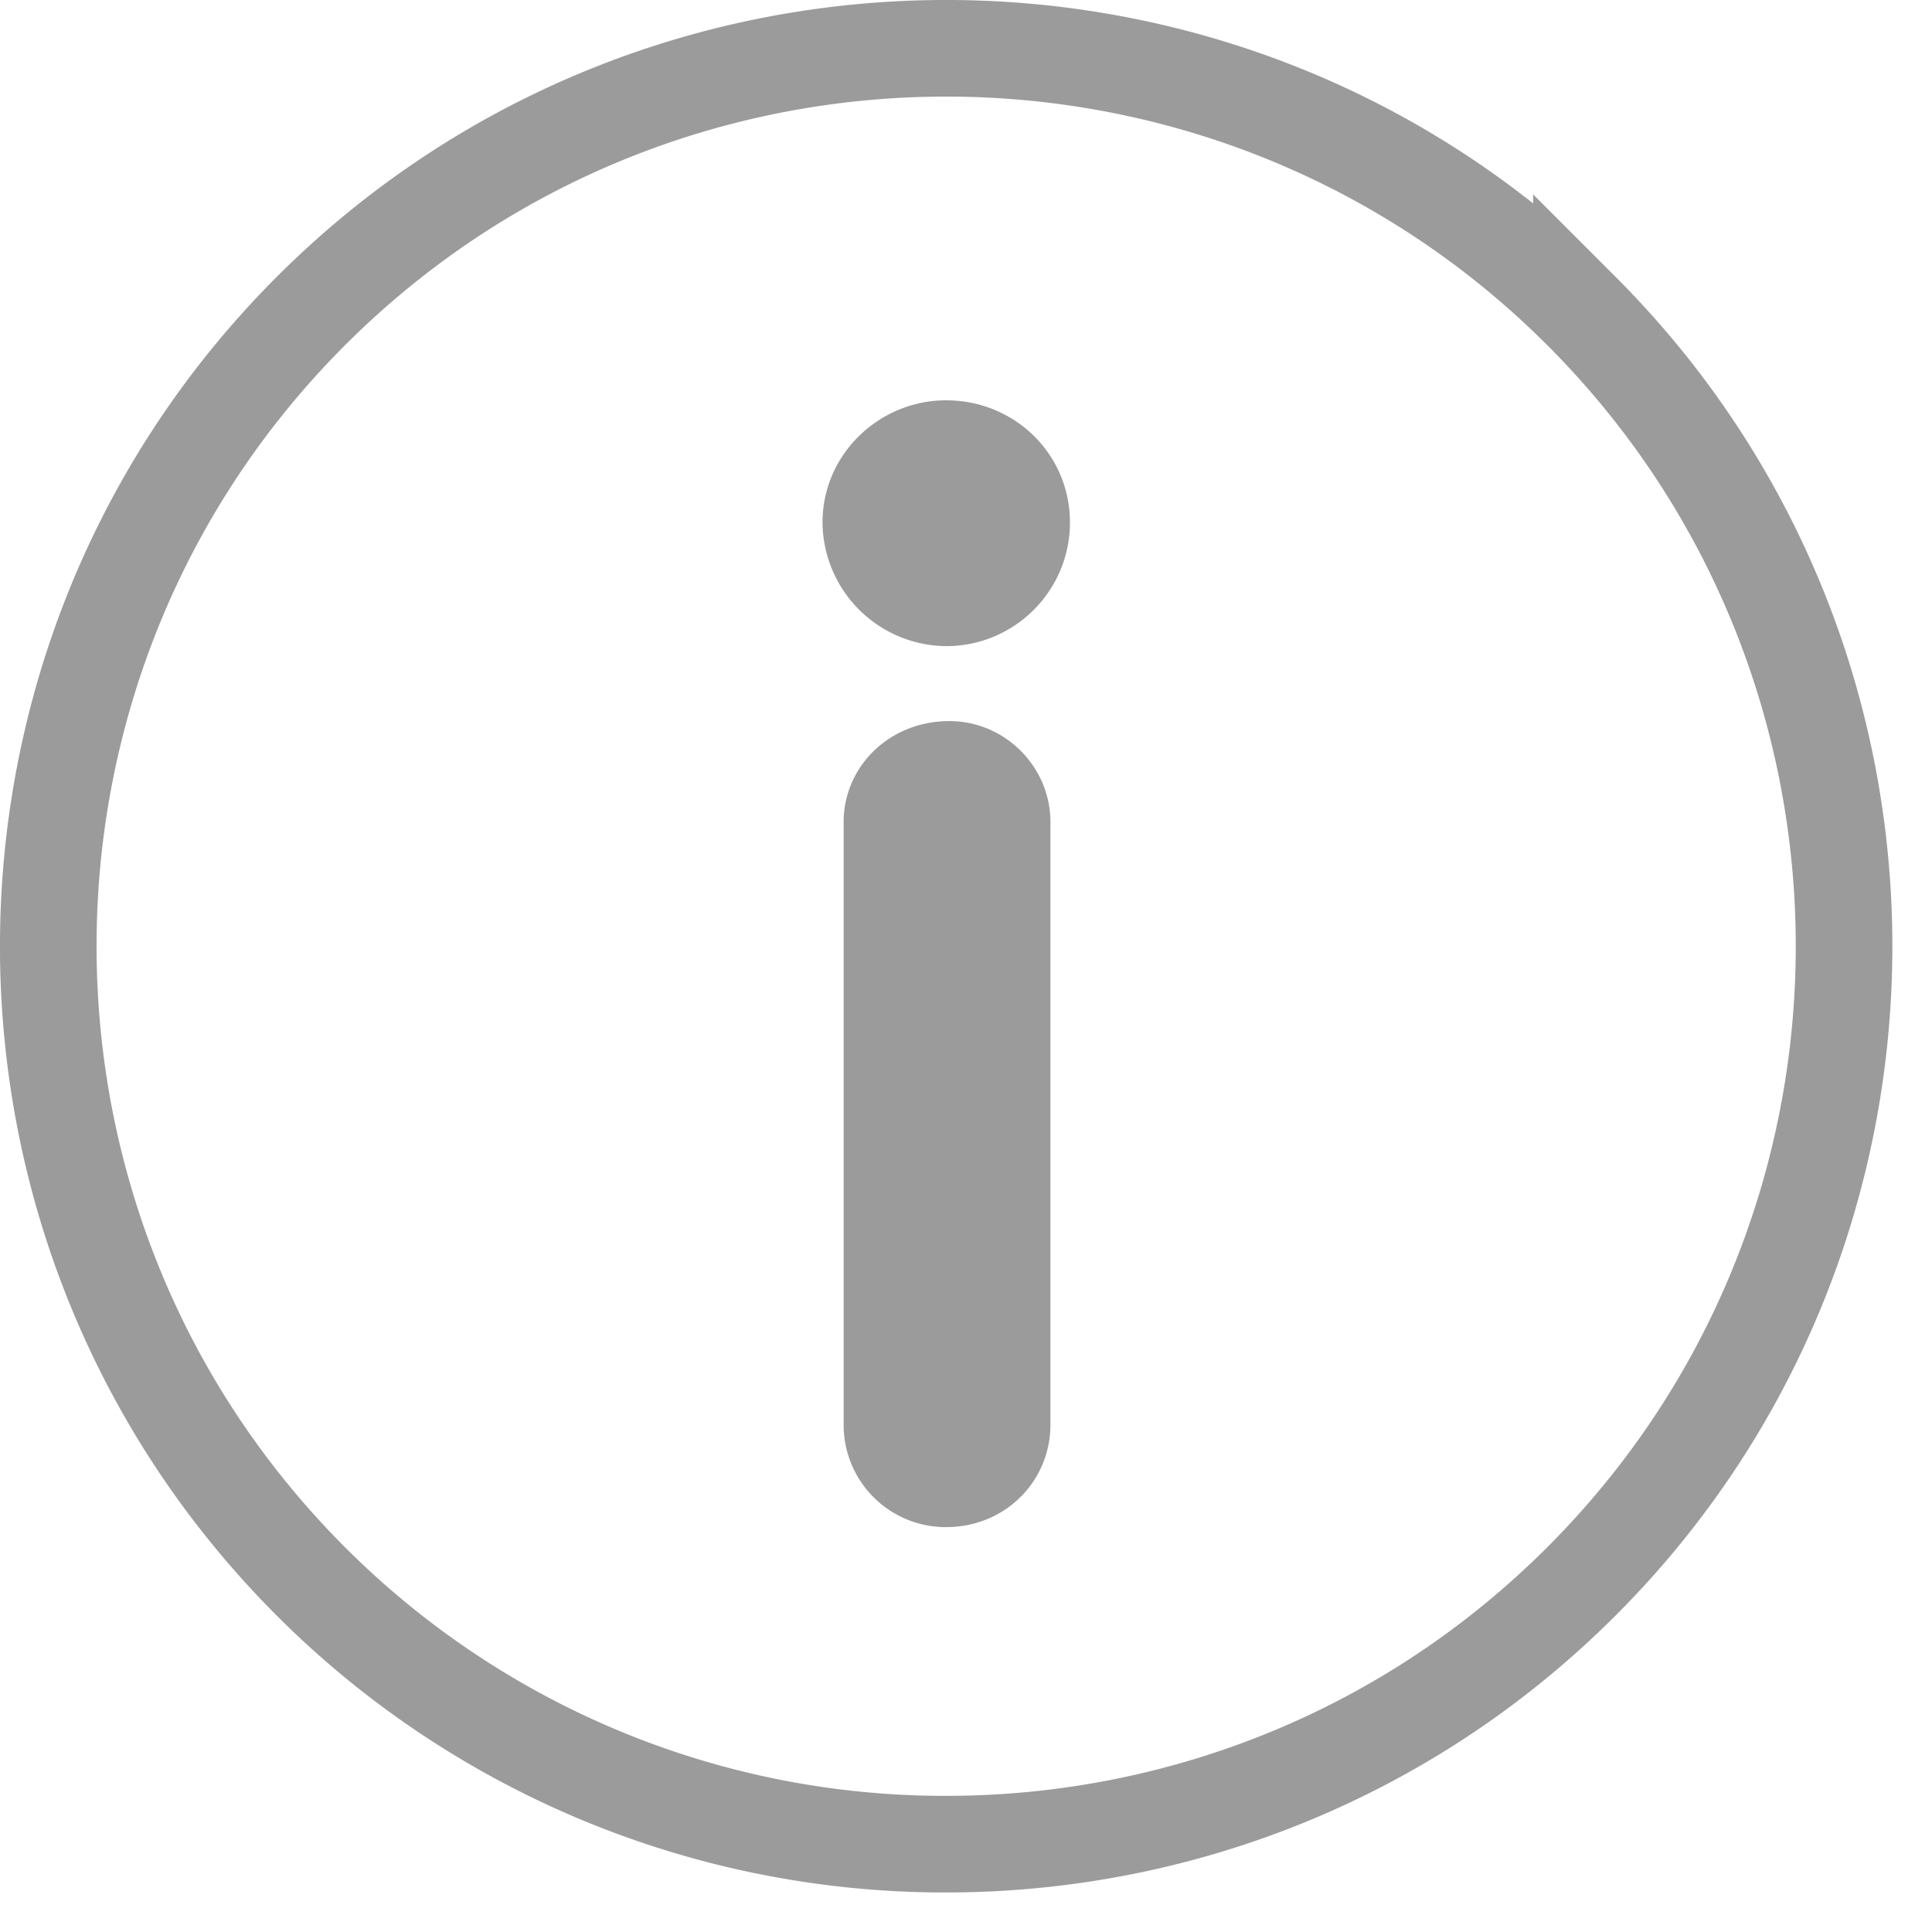 <svg xmlns="http://www.w3.org/2000/svg" width="30" height="30" viewBox="0 0 30 30">
    <g fill="none" fill-rule="evenodd">
        <path stroke="#9B9B9B" stroke-width="1.5" d="M24.556 4.829C19.118-.61 10.267-.61 4.828 4.829c-5.438 5.439-5.438 14.289 0 19.728a13.91 13.91 0 0 0 9.864 4.079c3.572 0 7.145-1.36 9.864-4.08 5.438-5.438 5.438-14.288 0-19.727z"/>
        <path fill="#9B9B9B" d="M14.693 23.713A1.586 1.586 0 0 1 13.1 22.12v-9.355c0-.86.707-1.568 1.643-1.568.86 0 1.568.708 1.568 1.568v9.355c0 .885-.707 1.593-1.618 1.593m1.921-15.6c0 1.06-.86 1.92-1.921 1.92a1.936 1.936 0 0 1-1.921-1.92c0-1.062.883-1.897 1.92-1.897 1.063 0 1.922.835 1.922 1.897"/>
    </g>
</svg>
